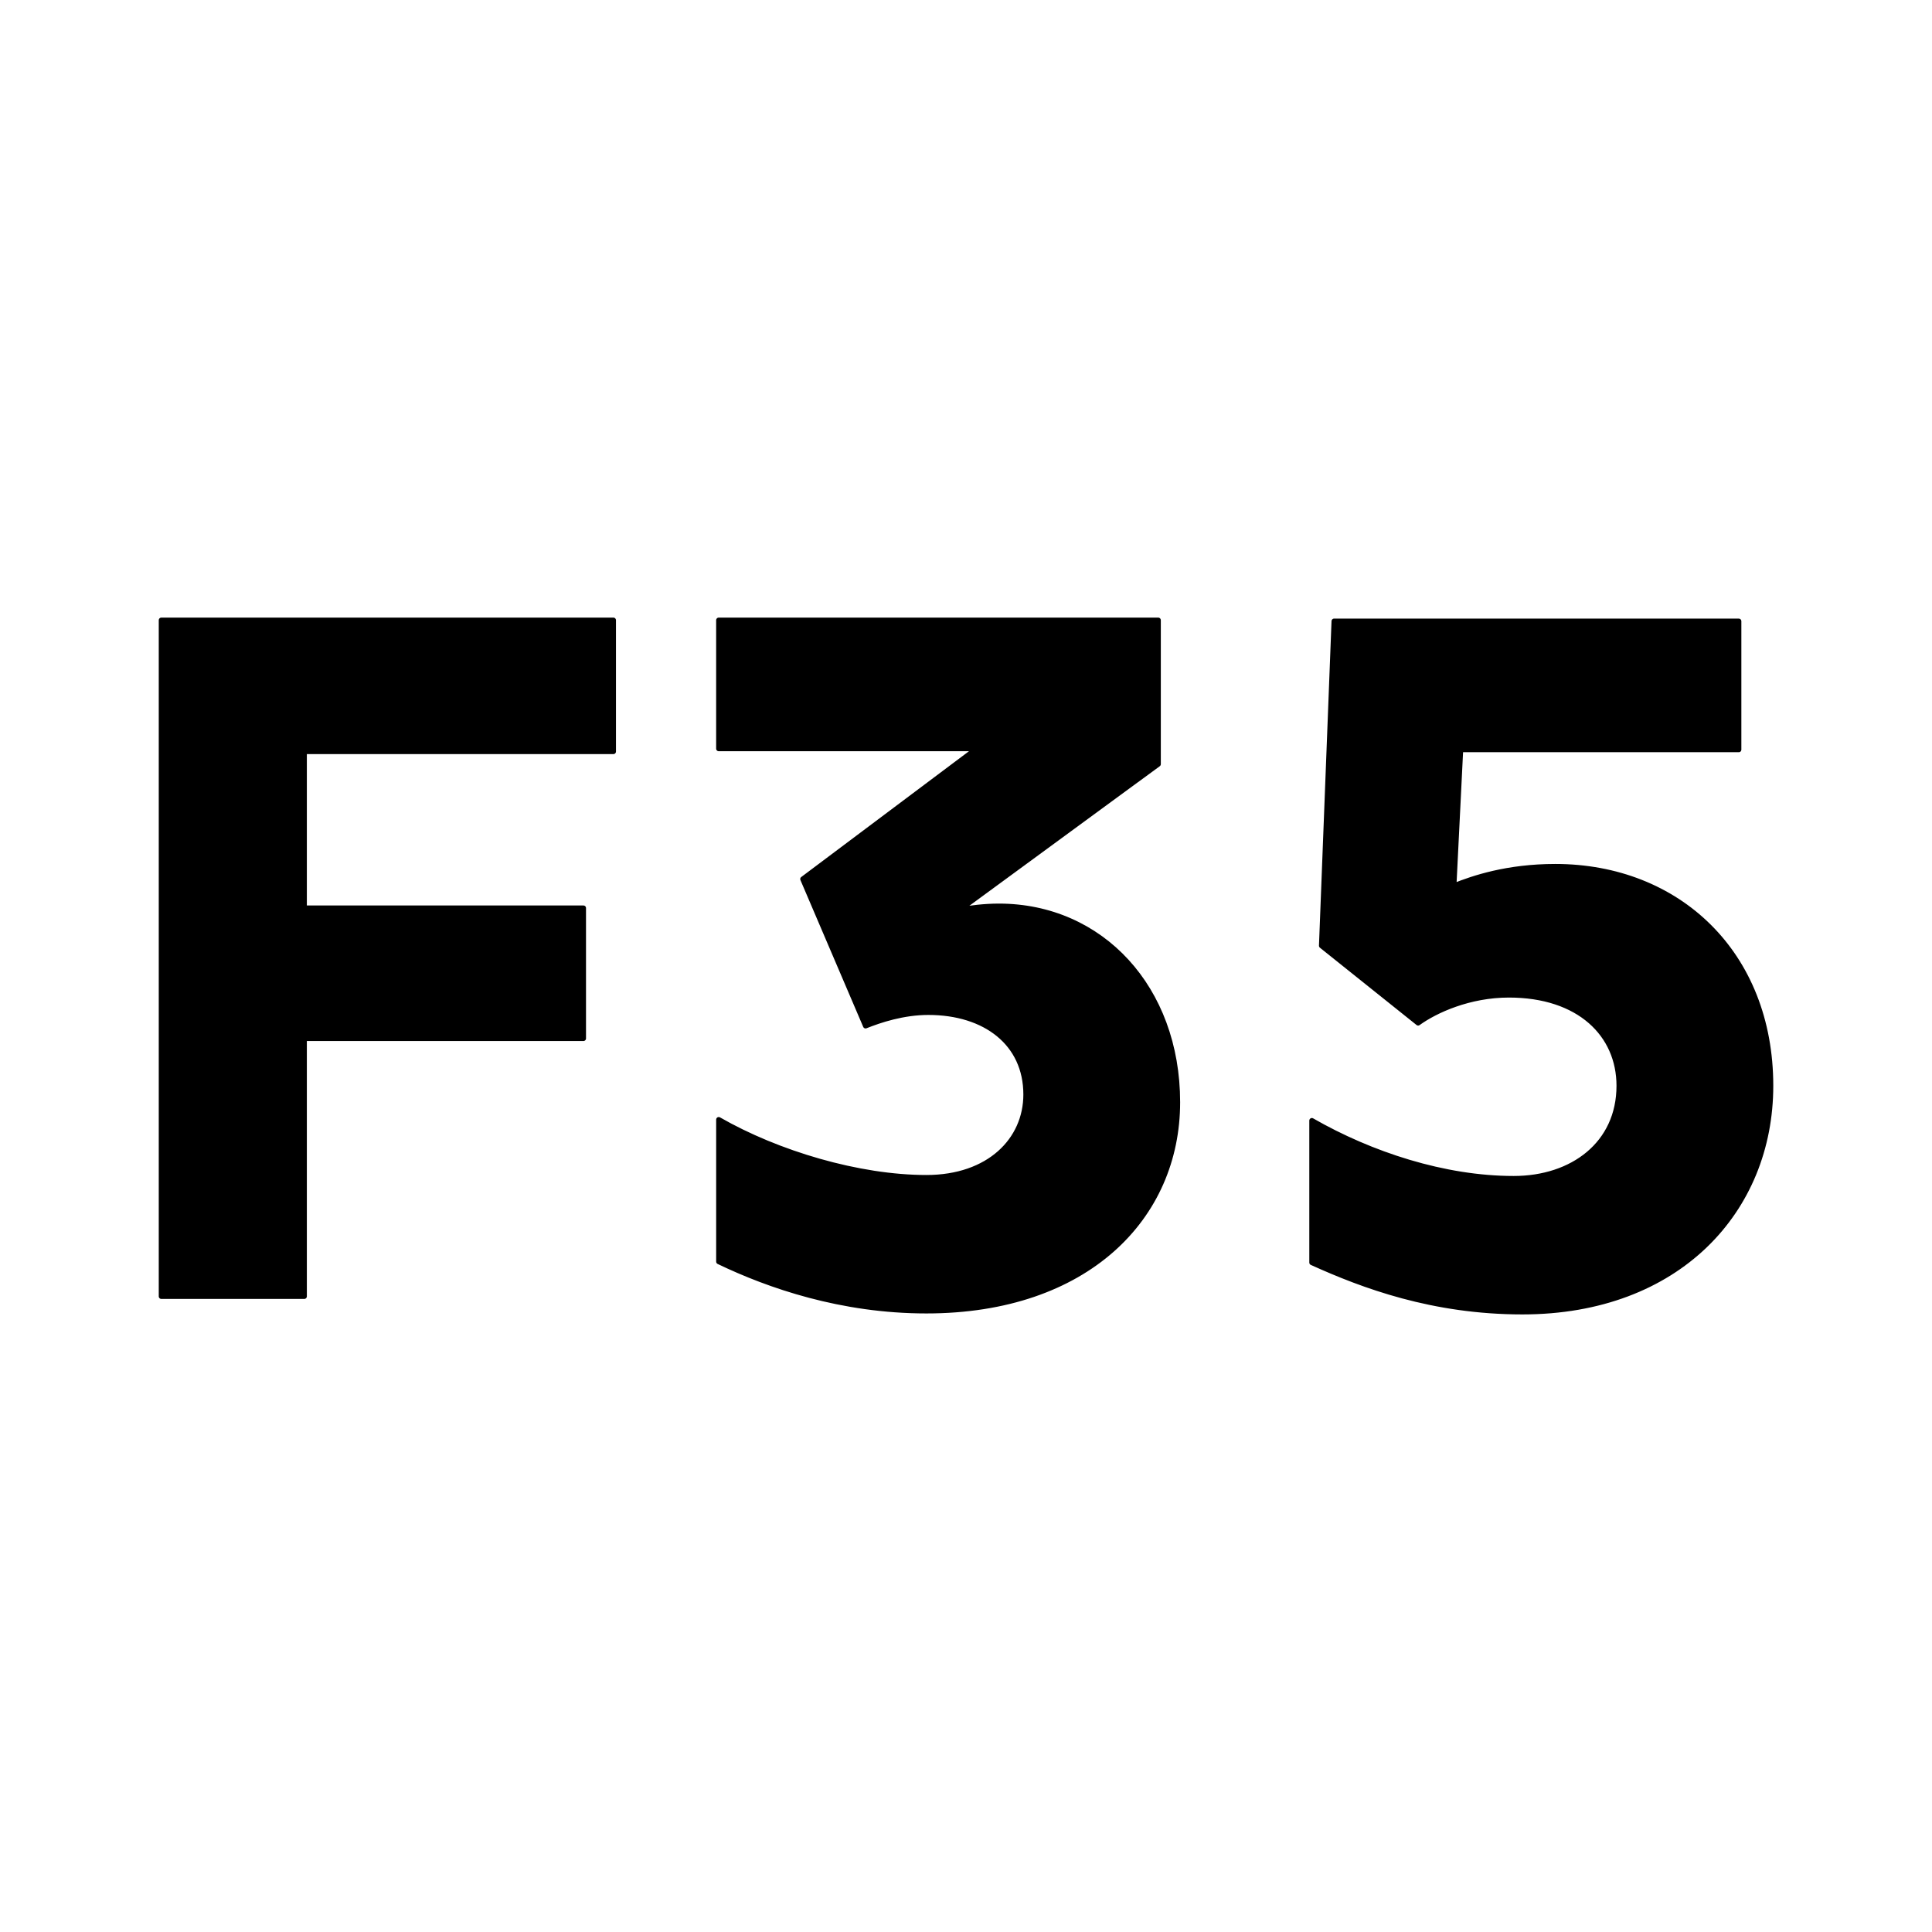 <svg xmlns="http://www.w3.org/2000/svg" width="100" height="100" xmlns:v="https://vecta.io/nano"><path d="M8.35 32.1v35h7.4V53.75h14.449V47H15.75v-8.1h16V32.1zm28.85 0v6.65h13.352l-9 6.75 3.25 7.6c.75-.3 1.95-.699 3.25-.699 2.95 0 5.049 1.6 5.049 4.25 0 2.35-1.9 4.299-5.15 4.299-3.5 0-7.7-1.25-10.75-3v7.352c2.6 1.25 6.35 2.549 10.75 2.549 8.3 0 13-4.849 13-10.799 0-5.9-3.95-10.15-9.25-10.15-.75 0-1.549.099-2.049.199l10.299-7.549V32.1zm31.852.051l-.65 16.799 5 4c.9-.65 2.649-1.449 4.699-1.449 3.65 0 5.701 2.049 5.701 4.699 0 3-2.401 4.801-5.451 4.801-3.6 0-7.399-1.25-10.449-3v7.35c2.65 1.2 6.25 2.551 10.9 2.551 8.05 0 12.85-5.251 12.85-11.701 0-6.85-4.8-11.35-11.15-11.35-2.5 0-4.25.6-5.25 1l.35-7.049H90v-6.65z" stroke="#000" stroke-width=".265" stroke-linejoin="round"/></svg>